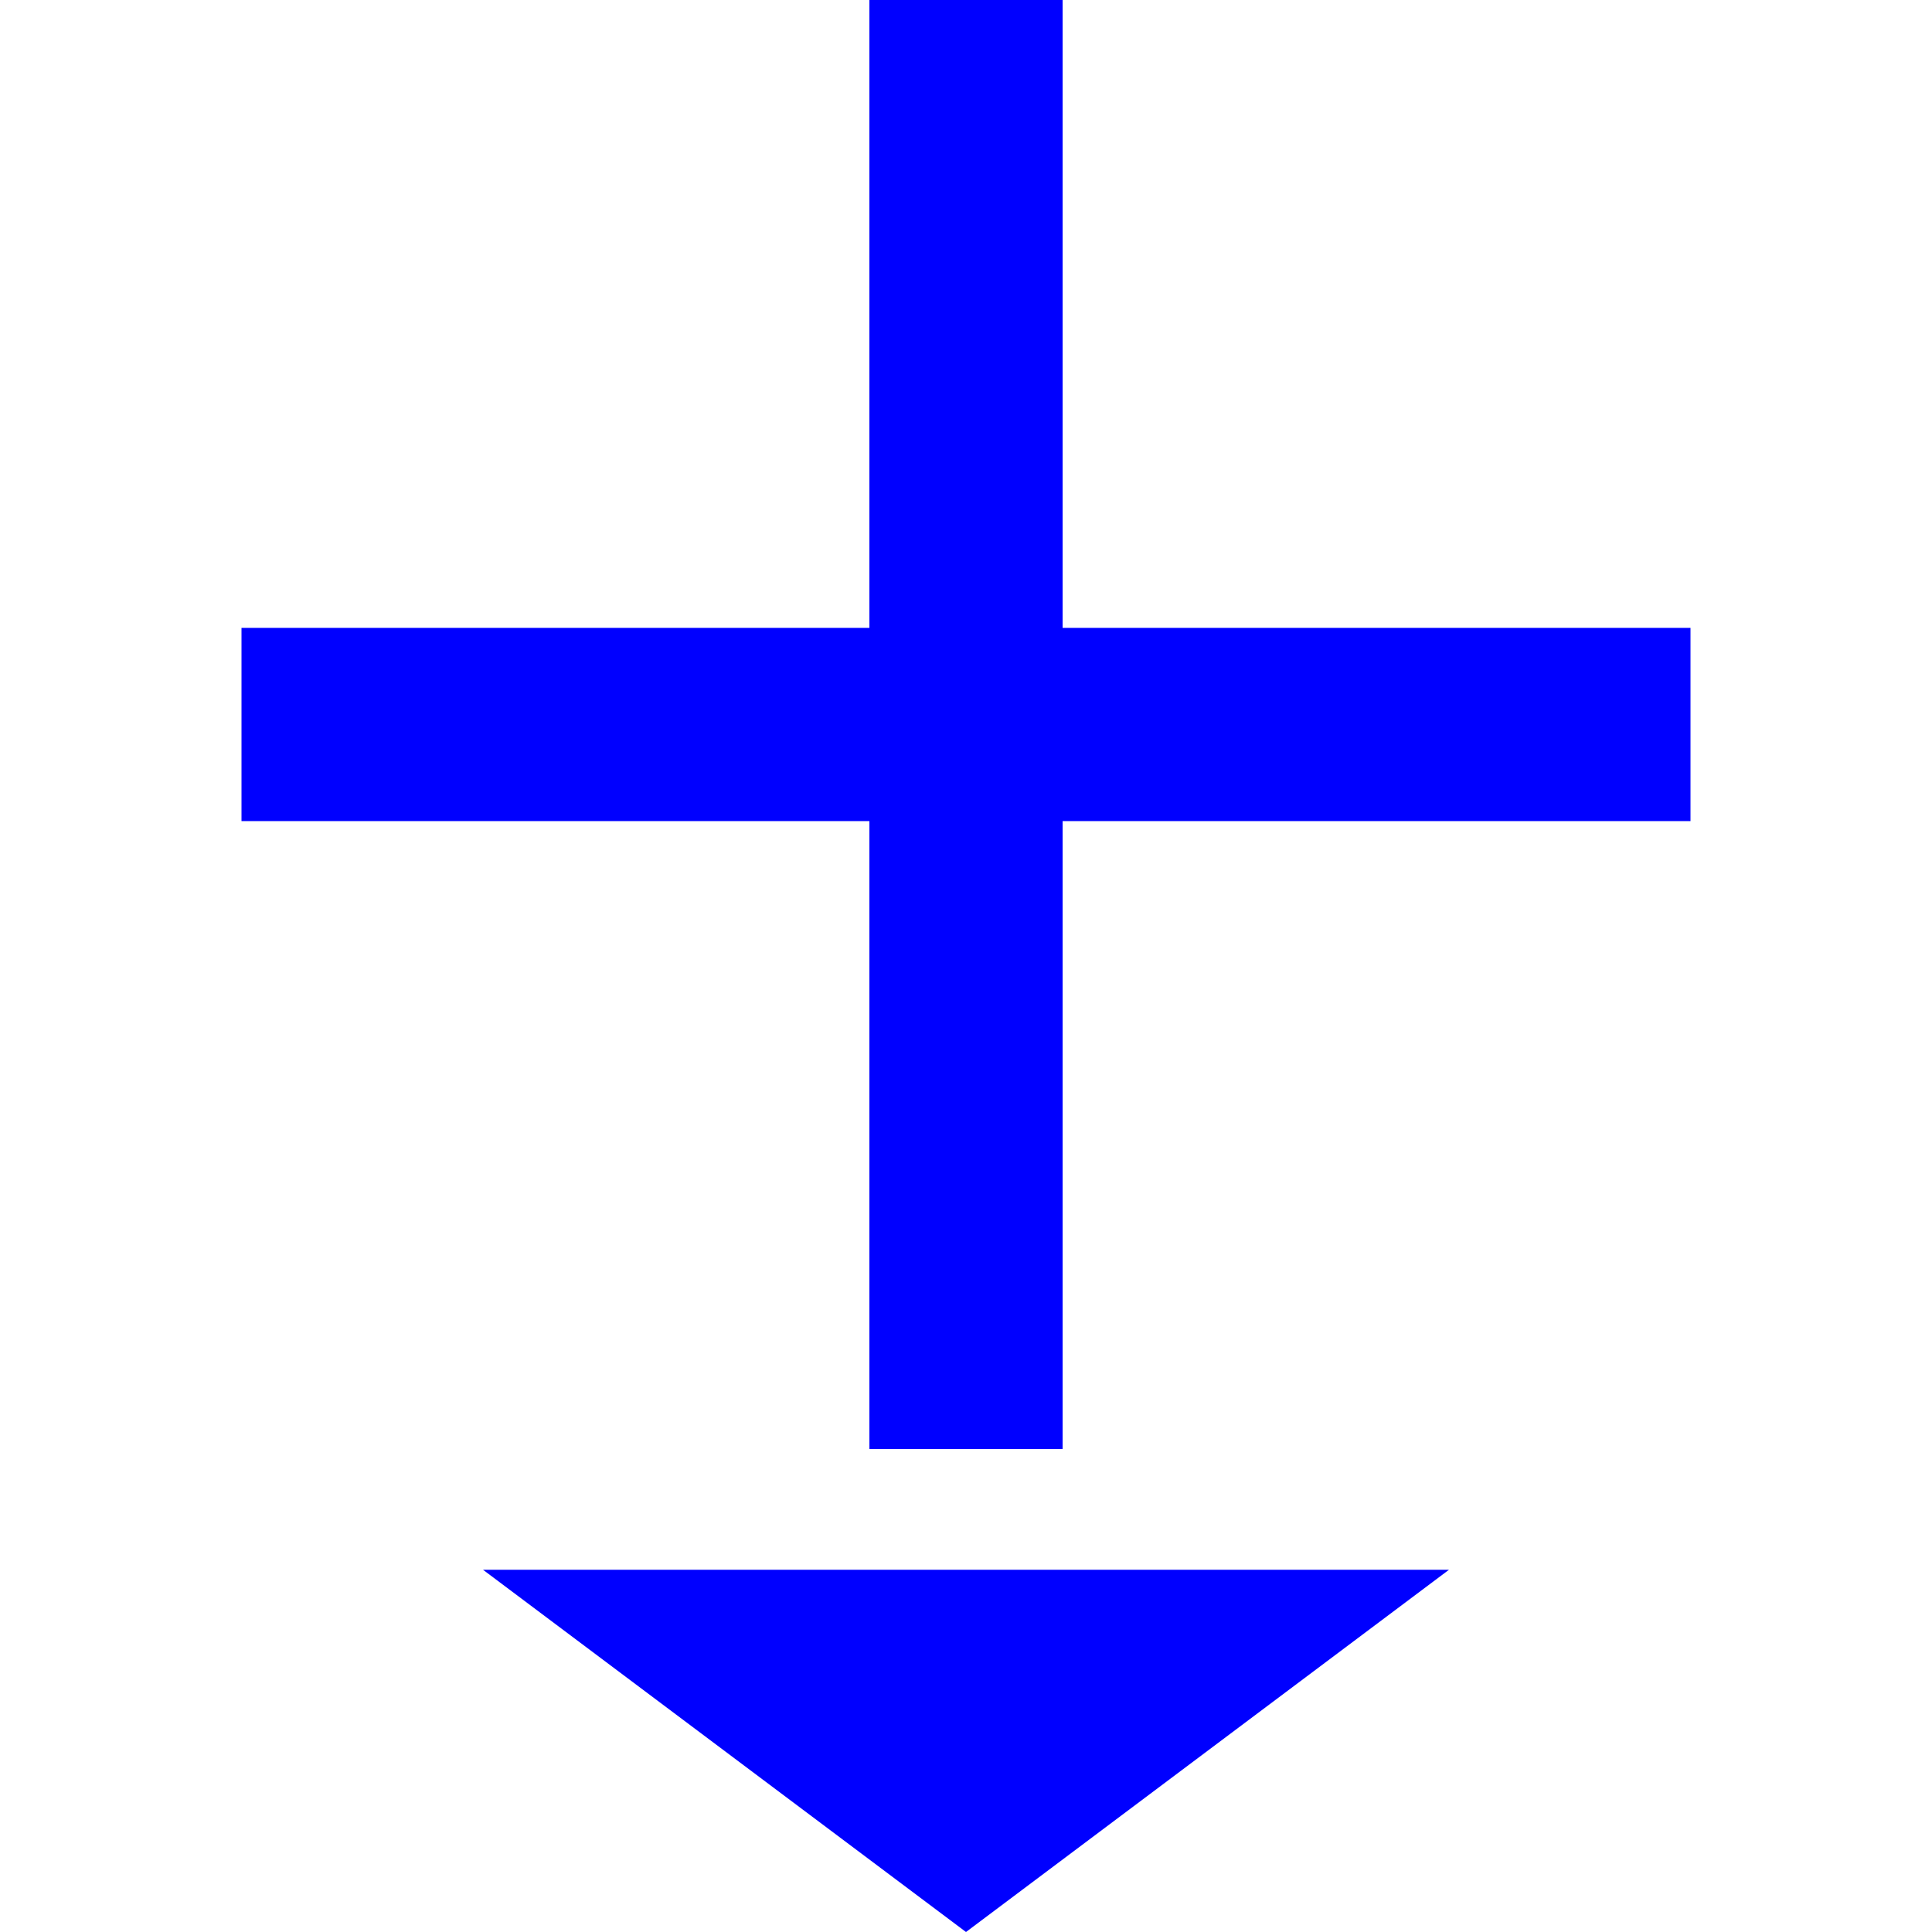 <?xml version="1.0" encoding="utf-8"?>
<!DOCTYPE svg PUBLIC "-//W3C//DTD SVG 1.1//EN" "http://www.w3.org/2000/svg">
<svg version="1.1"
     xmlns="http://www.w3.org/2000/svg"
     height="800px"
     width="800px">

    <line x1="400" x2="400" y1="0" y2="600" stroke="blue" style="stroke-width: 80"/>
    <line x1="100" x2="700" y1="300" y2="300" stroke="blue" style="stroke-width: 80"/>

    <polygon fill="blue" points="200,650 600,650 400,800"/>

</svg>